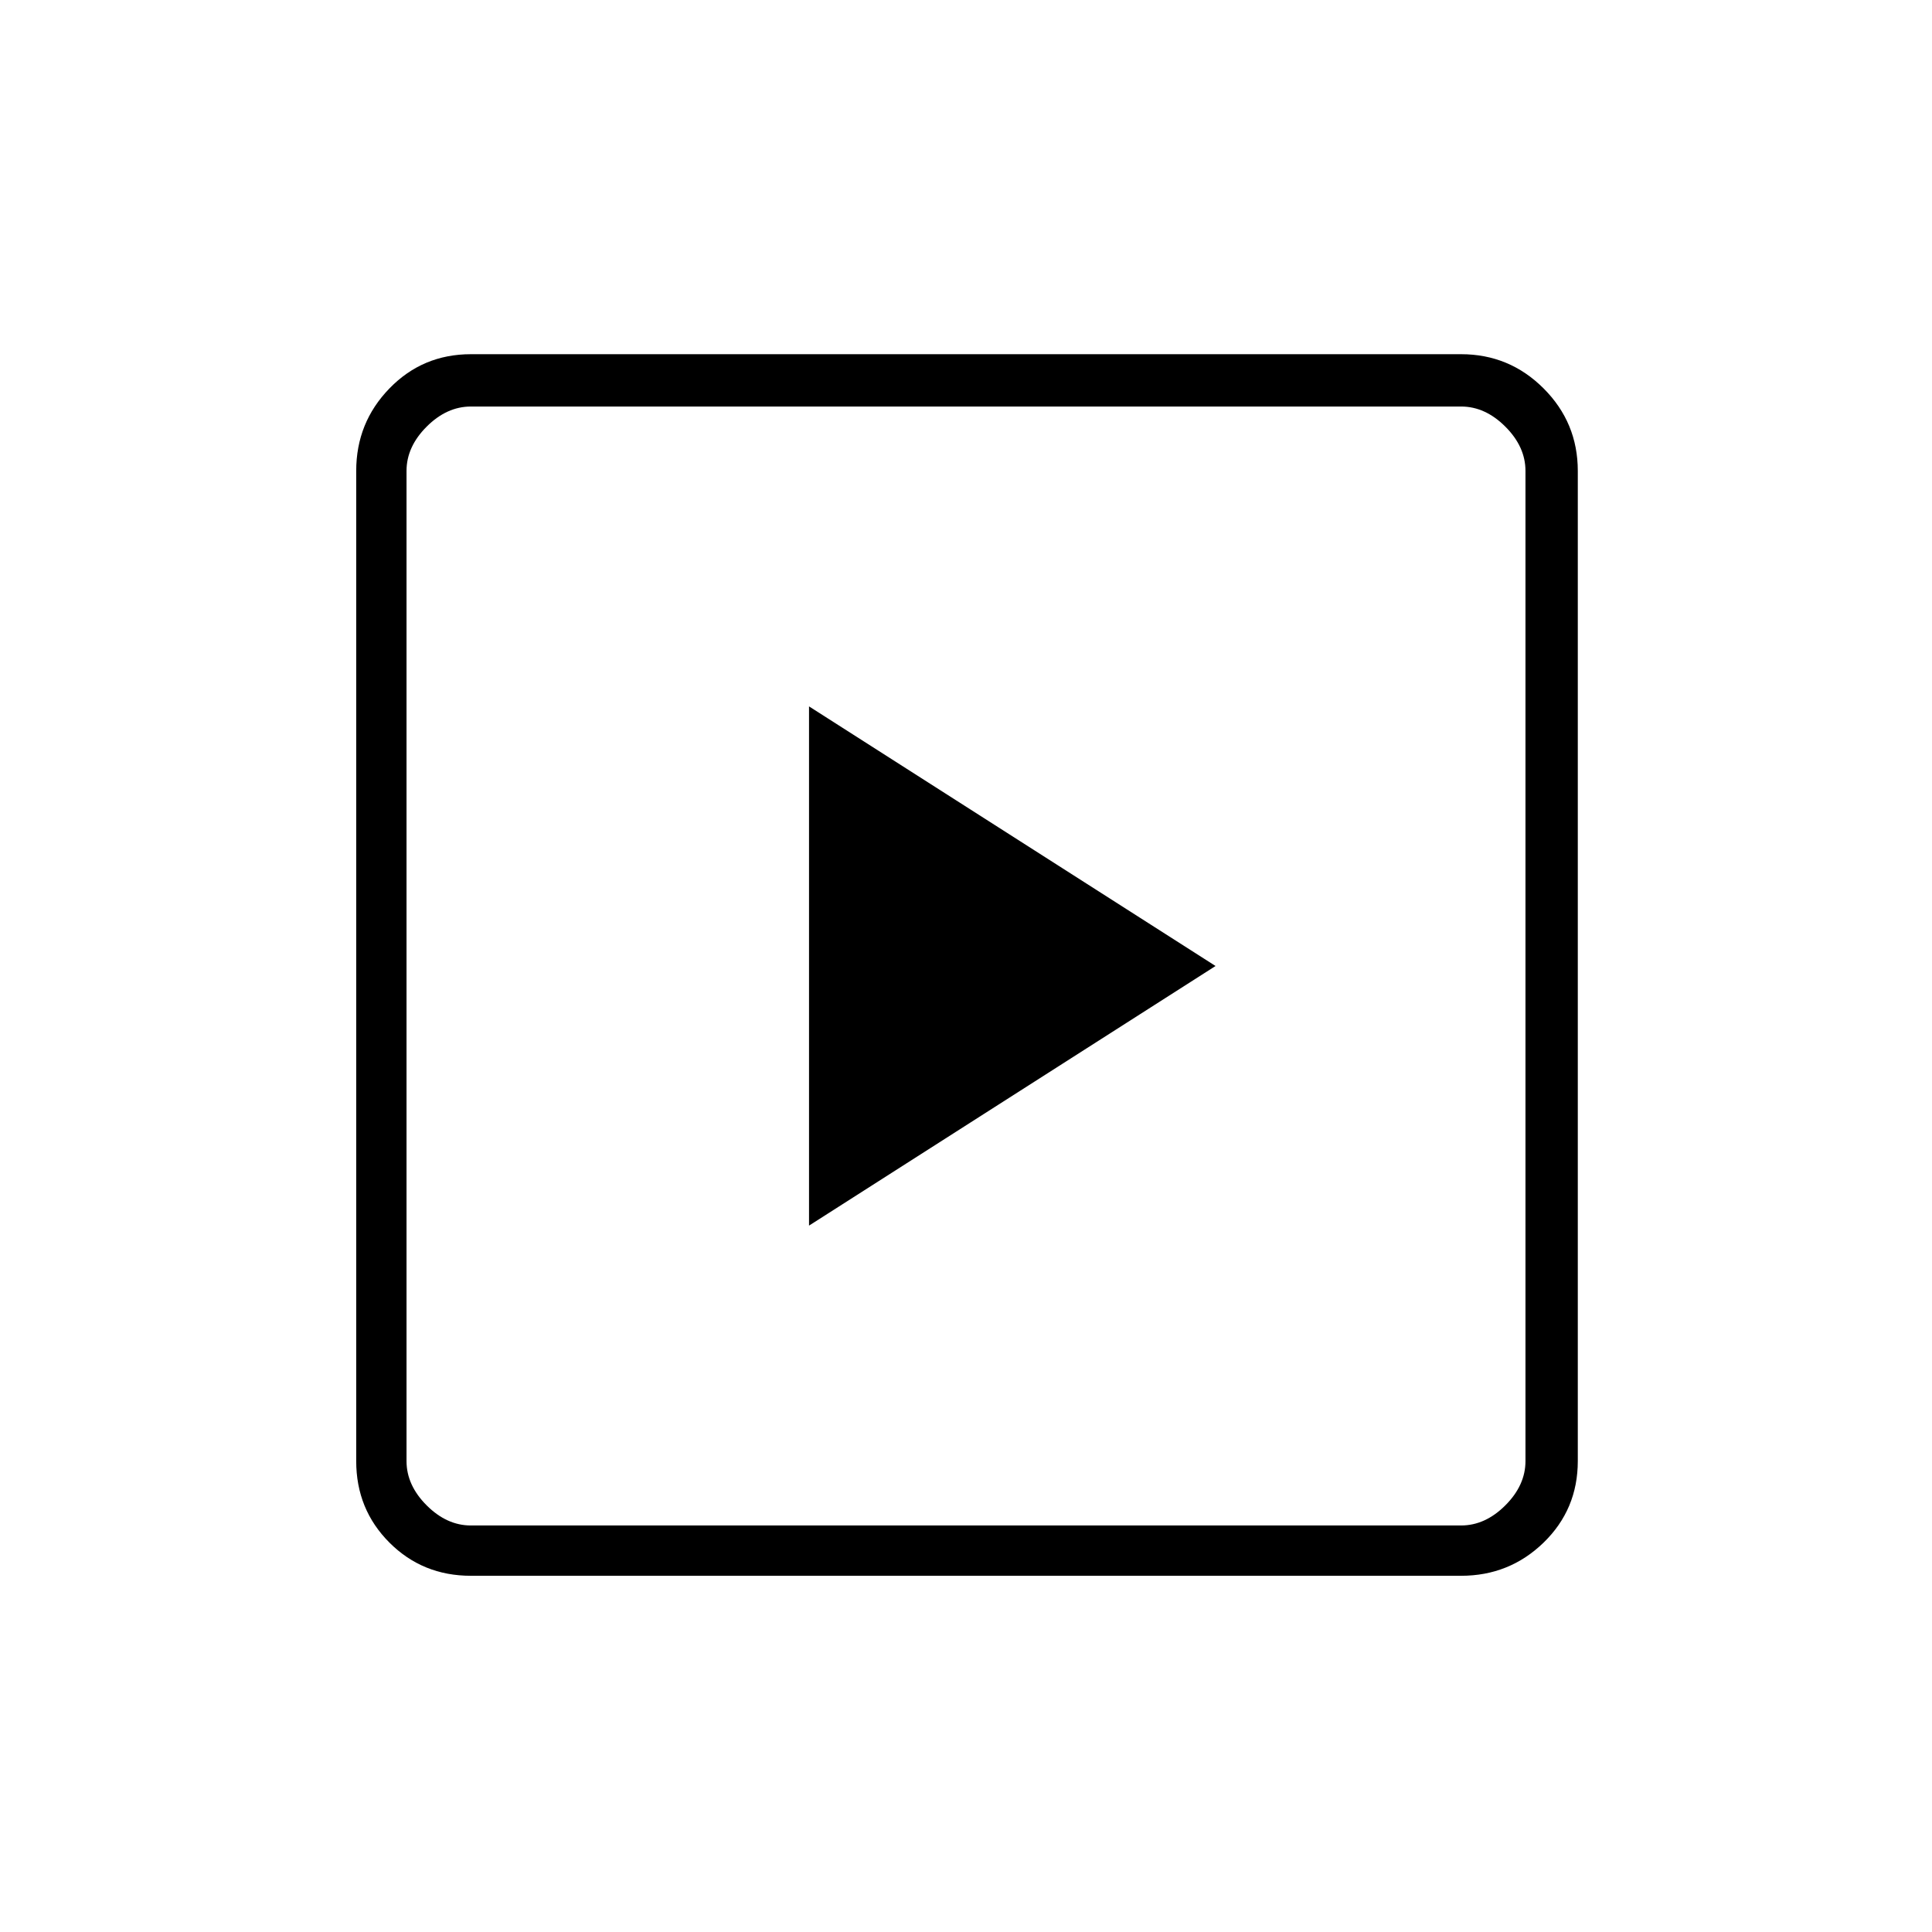 <svg xmlns="http://www.w3.org/2000/svg" height="24" width="24"><path d="M10.05 15.225 15.1 12l-5.05-3.225Zm-4.2 4.35q-.6 0-1.012-.412-.413-.413-.413-1.013V5.85q0-.6.413-1.025Q5.25 4.4 5.85 4.4h12.3q.6 0 1.025.425.425.425.425 1.025v12.3q0 .6-.425 1.013-.425.412-1.025.412Zm0-.625h12.3q.3 0 .55-.25.25-.25.25-.55V5.85q0-.3-.25-.55-.25-.25-.55-.25H5.85q-.3 0-.55.25-.25.25-.25.55v12.3q0 .3.25.55.25.25.55.25Zm-.8-13.9v13.9-13.9Z"/></svg>